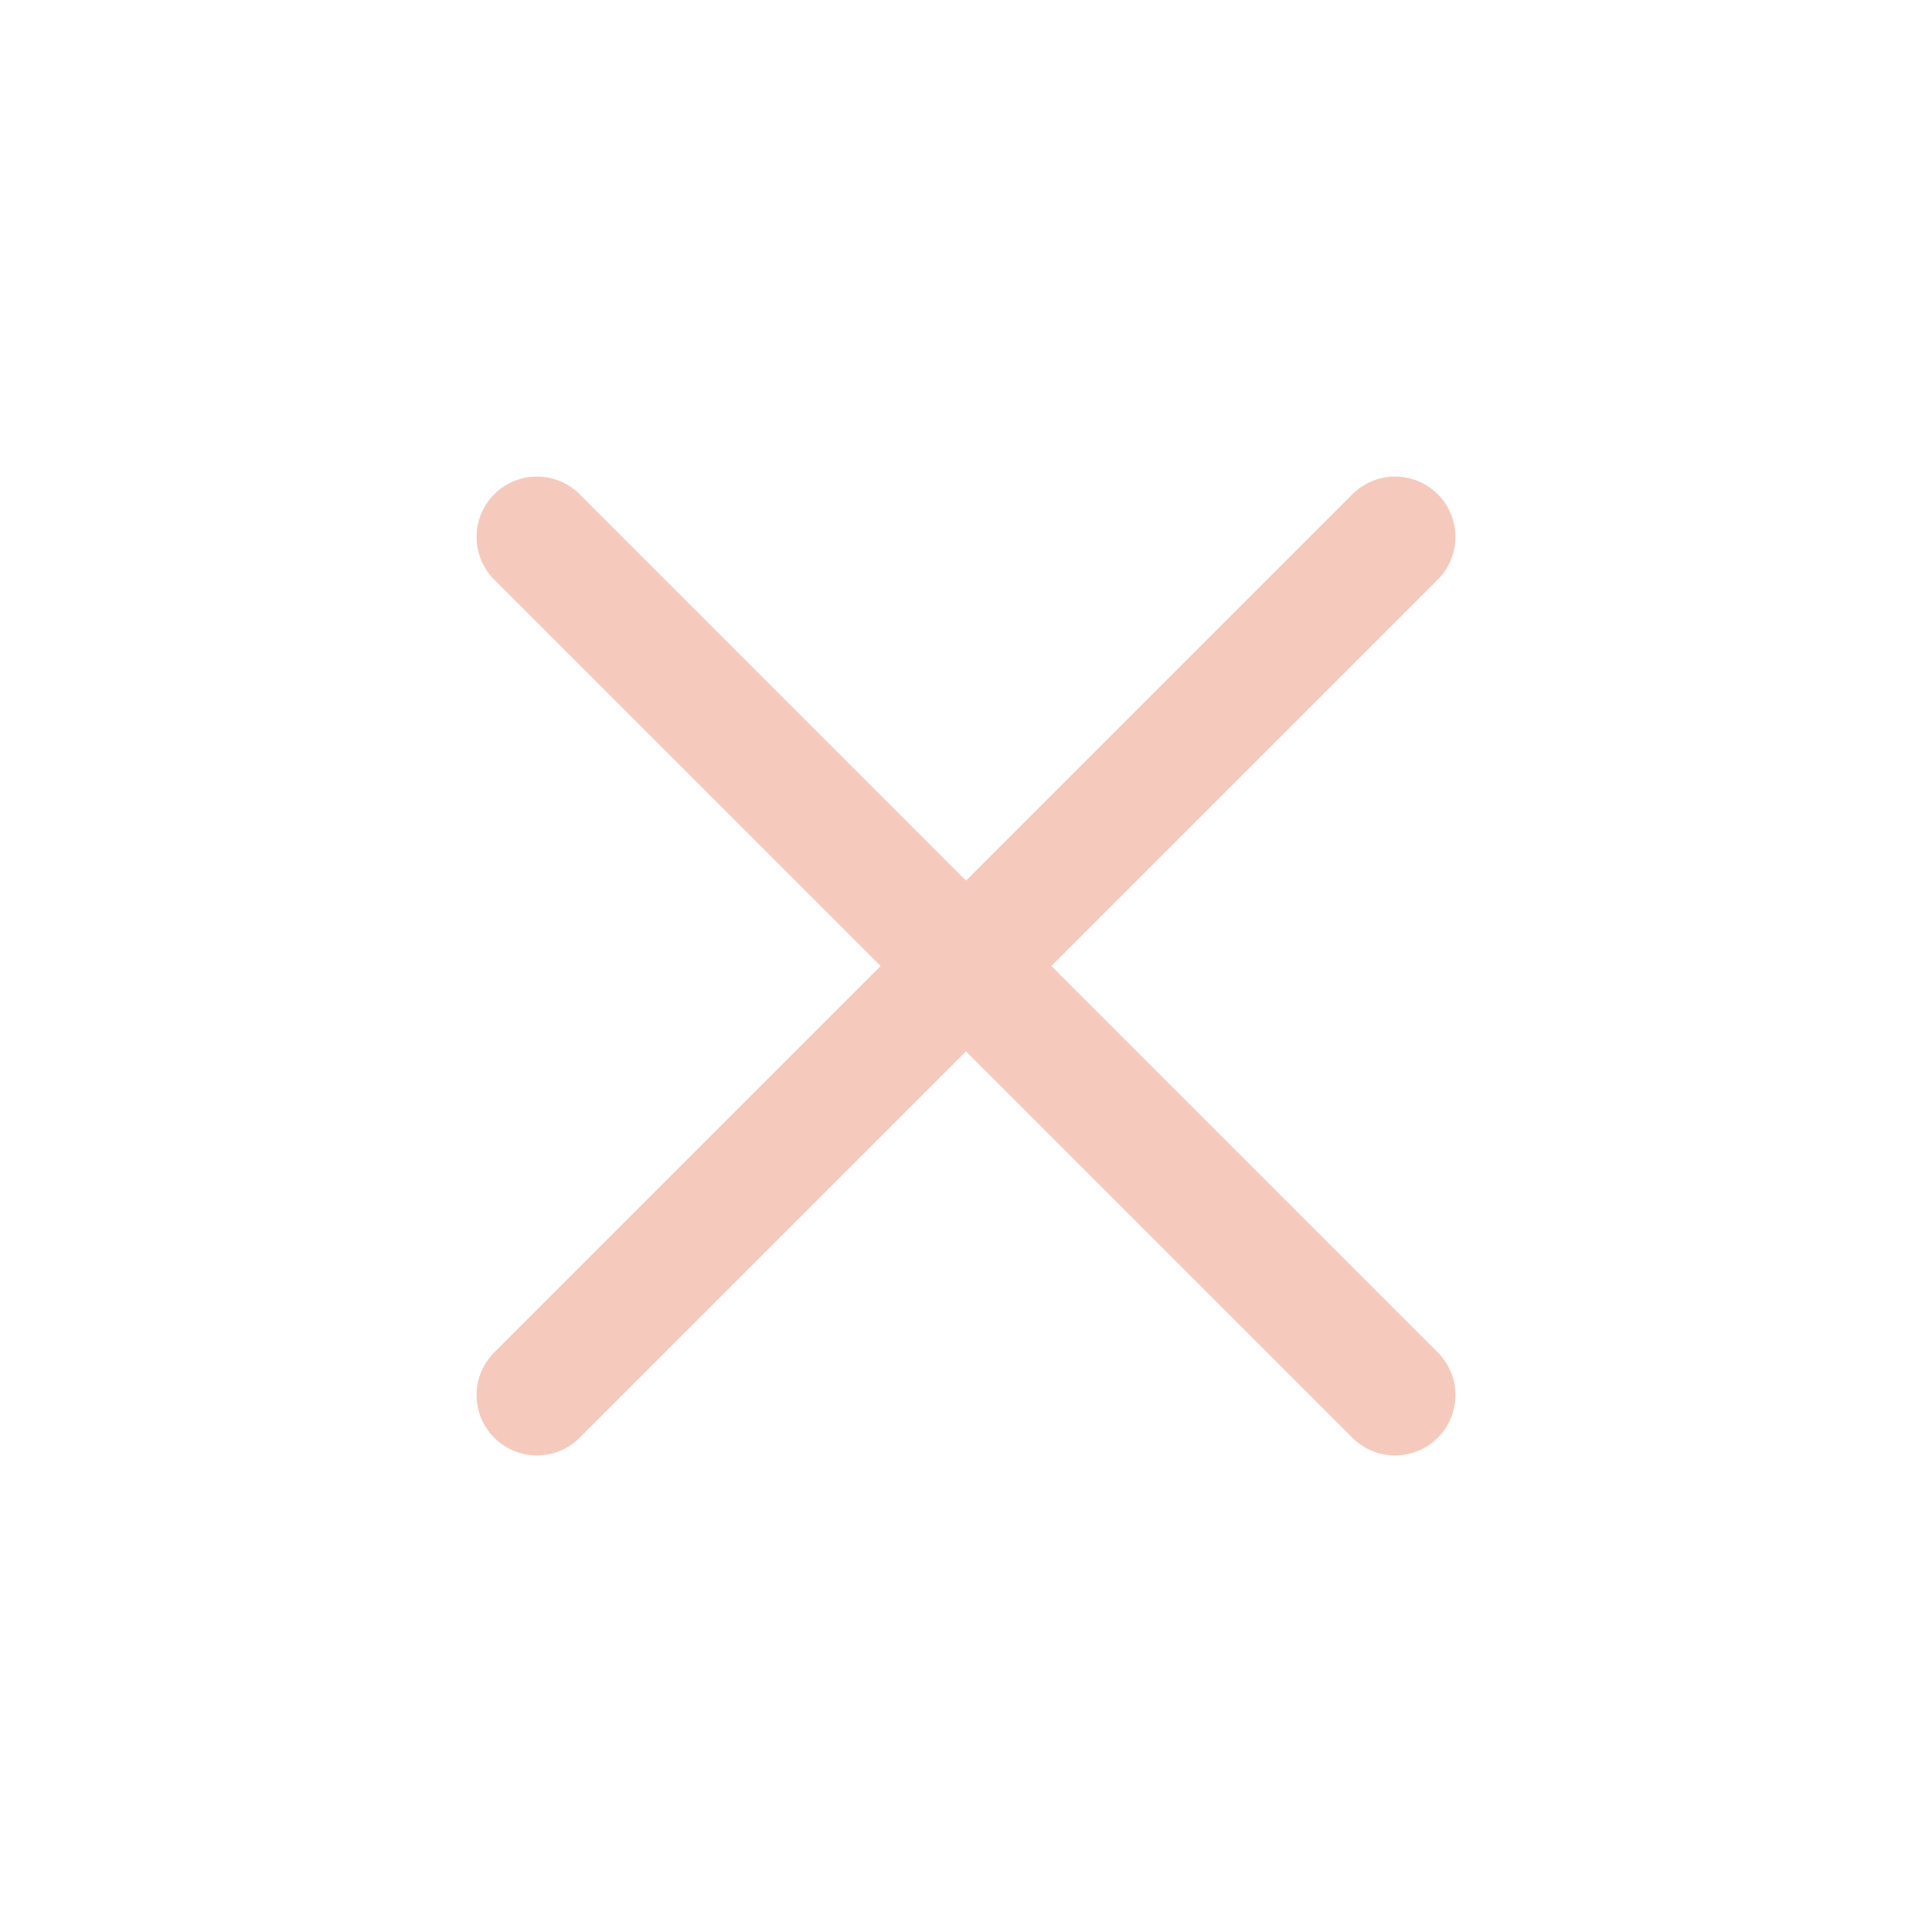 <svg width="24" height="24" viewBox="0 0 24 24" fill="none" xmlns="http://www.w3.org/2000/svg">
<path d="M6.67 17.33L17.33 6.67" stroke="#f5cabc" stroke-width="1.5" stroke-linecap="round" stroke-linejoin="round"/>
<path d="M17.33 17.33L6.67 6.67" stroke="#f5cabc" stroke-width="1.5" stroke-linecap="round" stroke-linejoin="round"/>
</svg>
